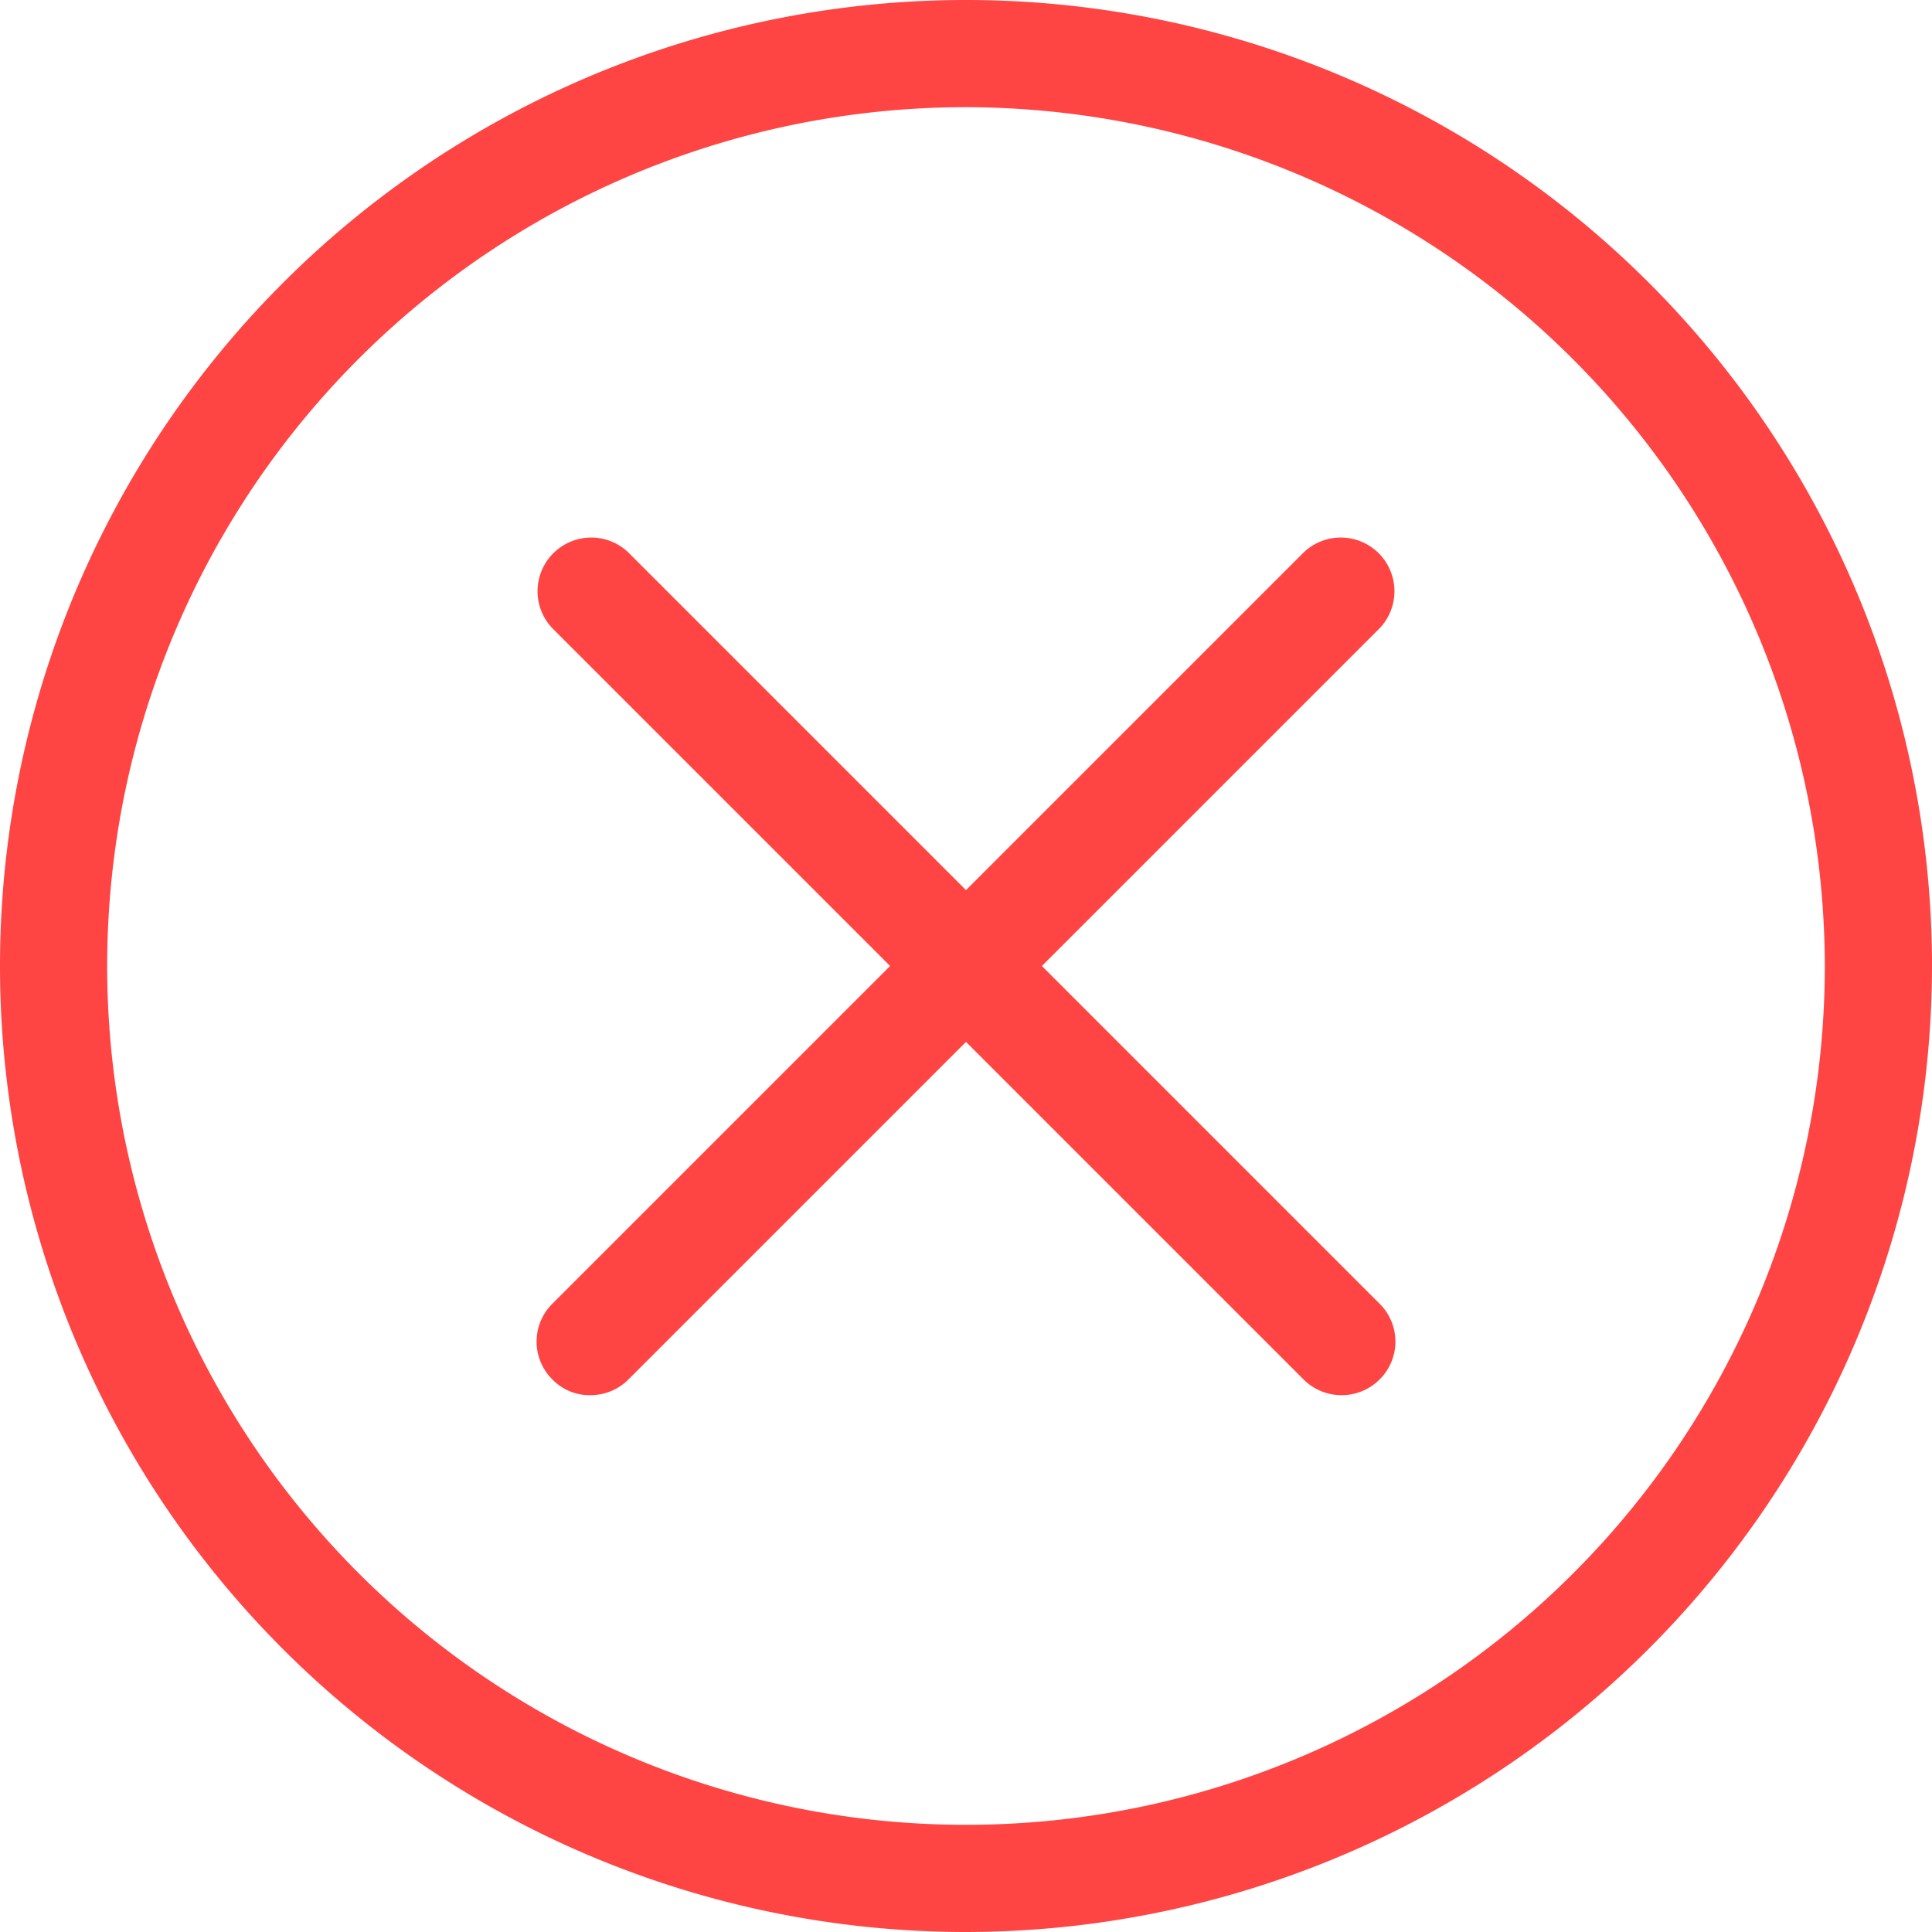<svg xmlns="http://www.w3.org/2000/svg" width="22" height="22" viewBox="0 0 42 42">
  <defs>
    <style>
      .cls-1 {
        fill: #f44;
        fill-rule: evenodd;
      }
    </style>
  </defs>
  <path id="error" class="cls-1" d="M3603,6328a21,21,0,1,1,21-21A21.023,21.023,0,0,1,3603,6328Zm0-39.67a18.67,18.67,0,1,0,18.67,18.67A18.7,18.7,0,0,0,3603,6288.33Zm8.99,27.66a1.171,1.171,0,0,1-1.65,0l-7.34-7.34-7.34,7.34a1.165,1.165,0,0,1-.83.34,1.126,1.126,0,0,1-.82-0.34,1.159,1.159,0,0,1,0-1.65l7.34-7.34-7.34-7.34a1.167,1.167,0,0,1,1.65-1.65l7.34,7.34,7.34-7.34a1.167,1.167,0,0,1,1.65,1.65l-7.34,7.34,7.34,7.34A1.159,1.159,0,0,1,3611.99,6315.99Z" transform="translate(-3582 -6286)"/>
</svg>
